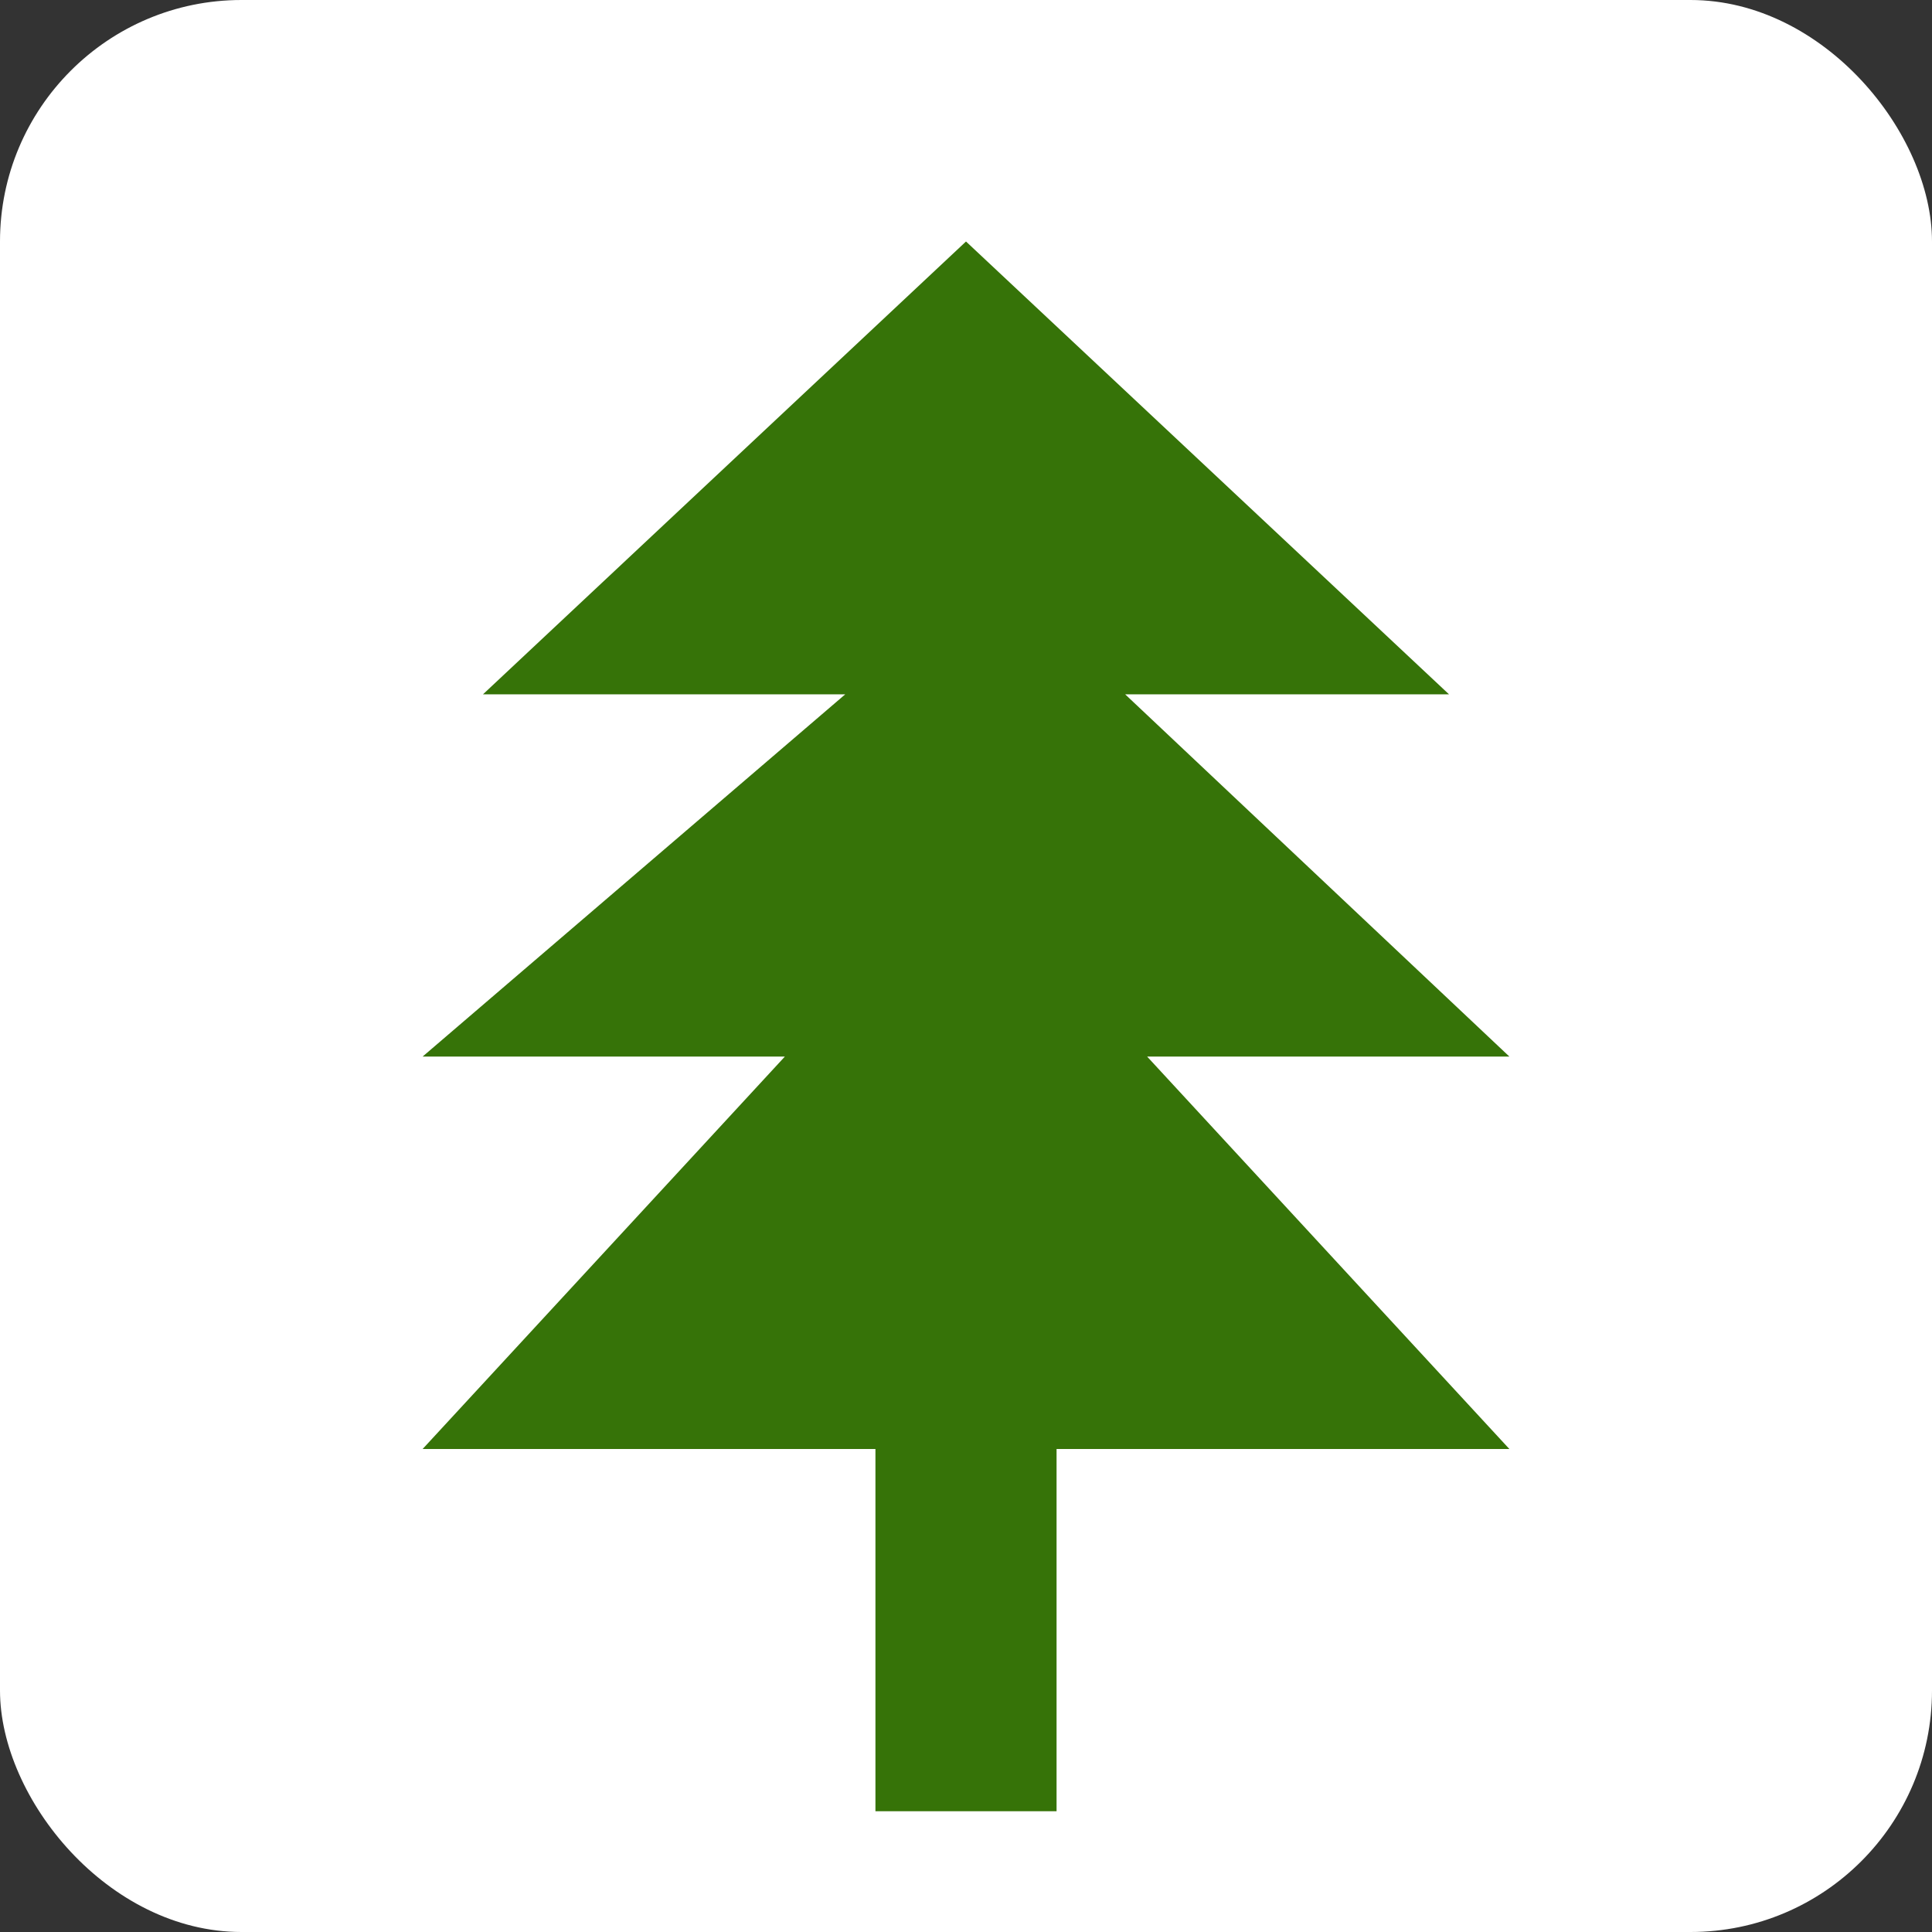 <svg xmlns:dc="http://purl.org/dc/elements/1.1/" xmlns:cc="http://creativecommons.org/ns#" xmlns:rdf="http://www.w3.org/1999/02/22-rdf-syntax-ns#" xmlns:svg="http://www.w3.org/2000/svg" xmlns="http://www.w3.org/2000/svg" version="1.1" width="100%" height="100%" viewBox="0 0 16 16" id="svg2">
  <rect x="0" y="0" width="16" height="16" fill="#333333" stroke="none"/>
  <defs id="defs6"/>
  <rect width="16" height="16" x="0" y="0" id="canvas" style="fill:none;stroke:none;visibility:hidden"/><rect x="0" y="0" width="16" height="16" rx="2" ry="2" id="shield" style="fill:#ffffff;stroke:none;"/>
  <path d="m 7.75,14 0,-3 3.75,0 -3,-3.25 3,0 -3.182,-3 L 11,4.75 7,1 3,4.75 l 3,0 -3.5,3 3,0 -3,3.25 3.75,0 0,3 z" id="tree-coniferous" style="fill:#367308;fill-opacity:1" transform="translate(1,1)"/>
</svg>
